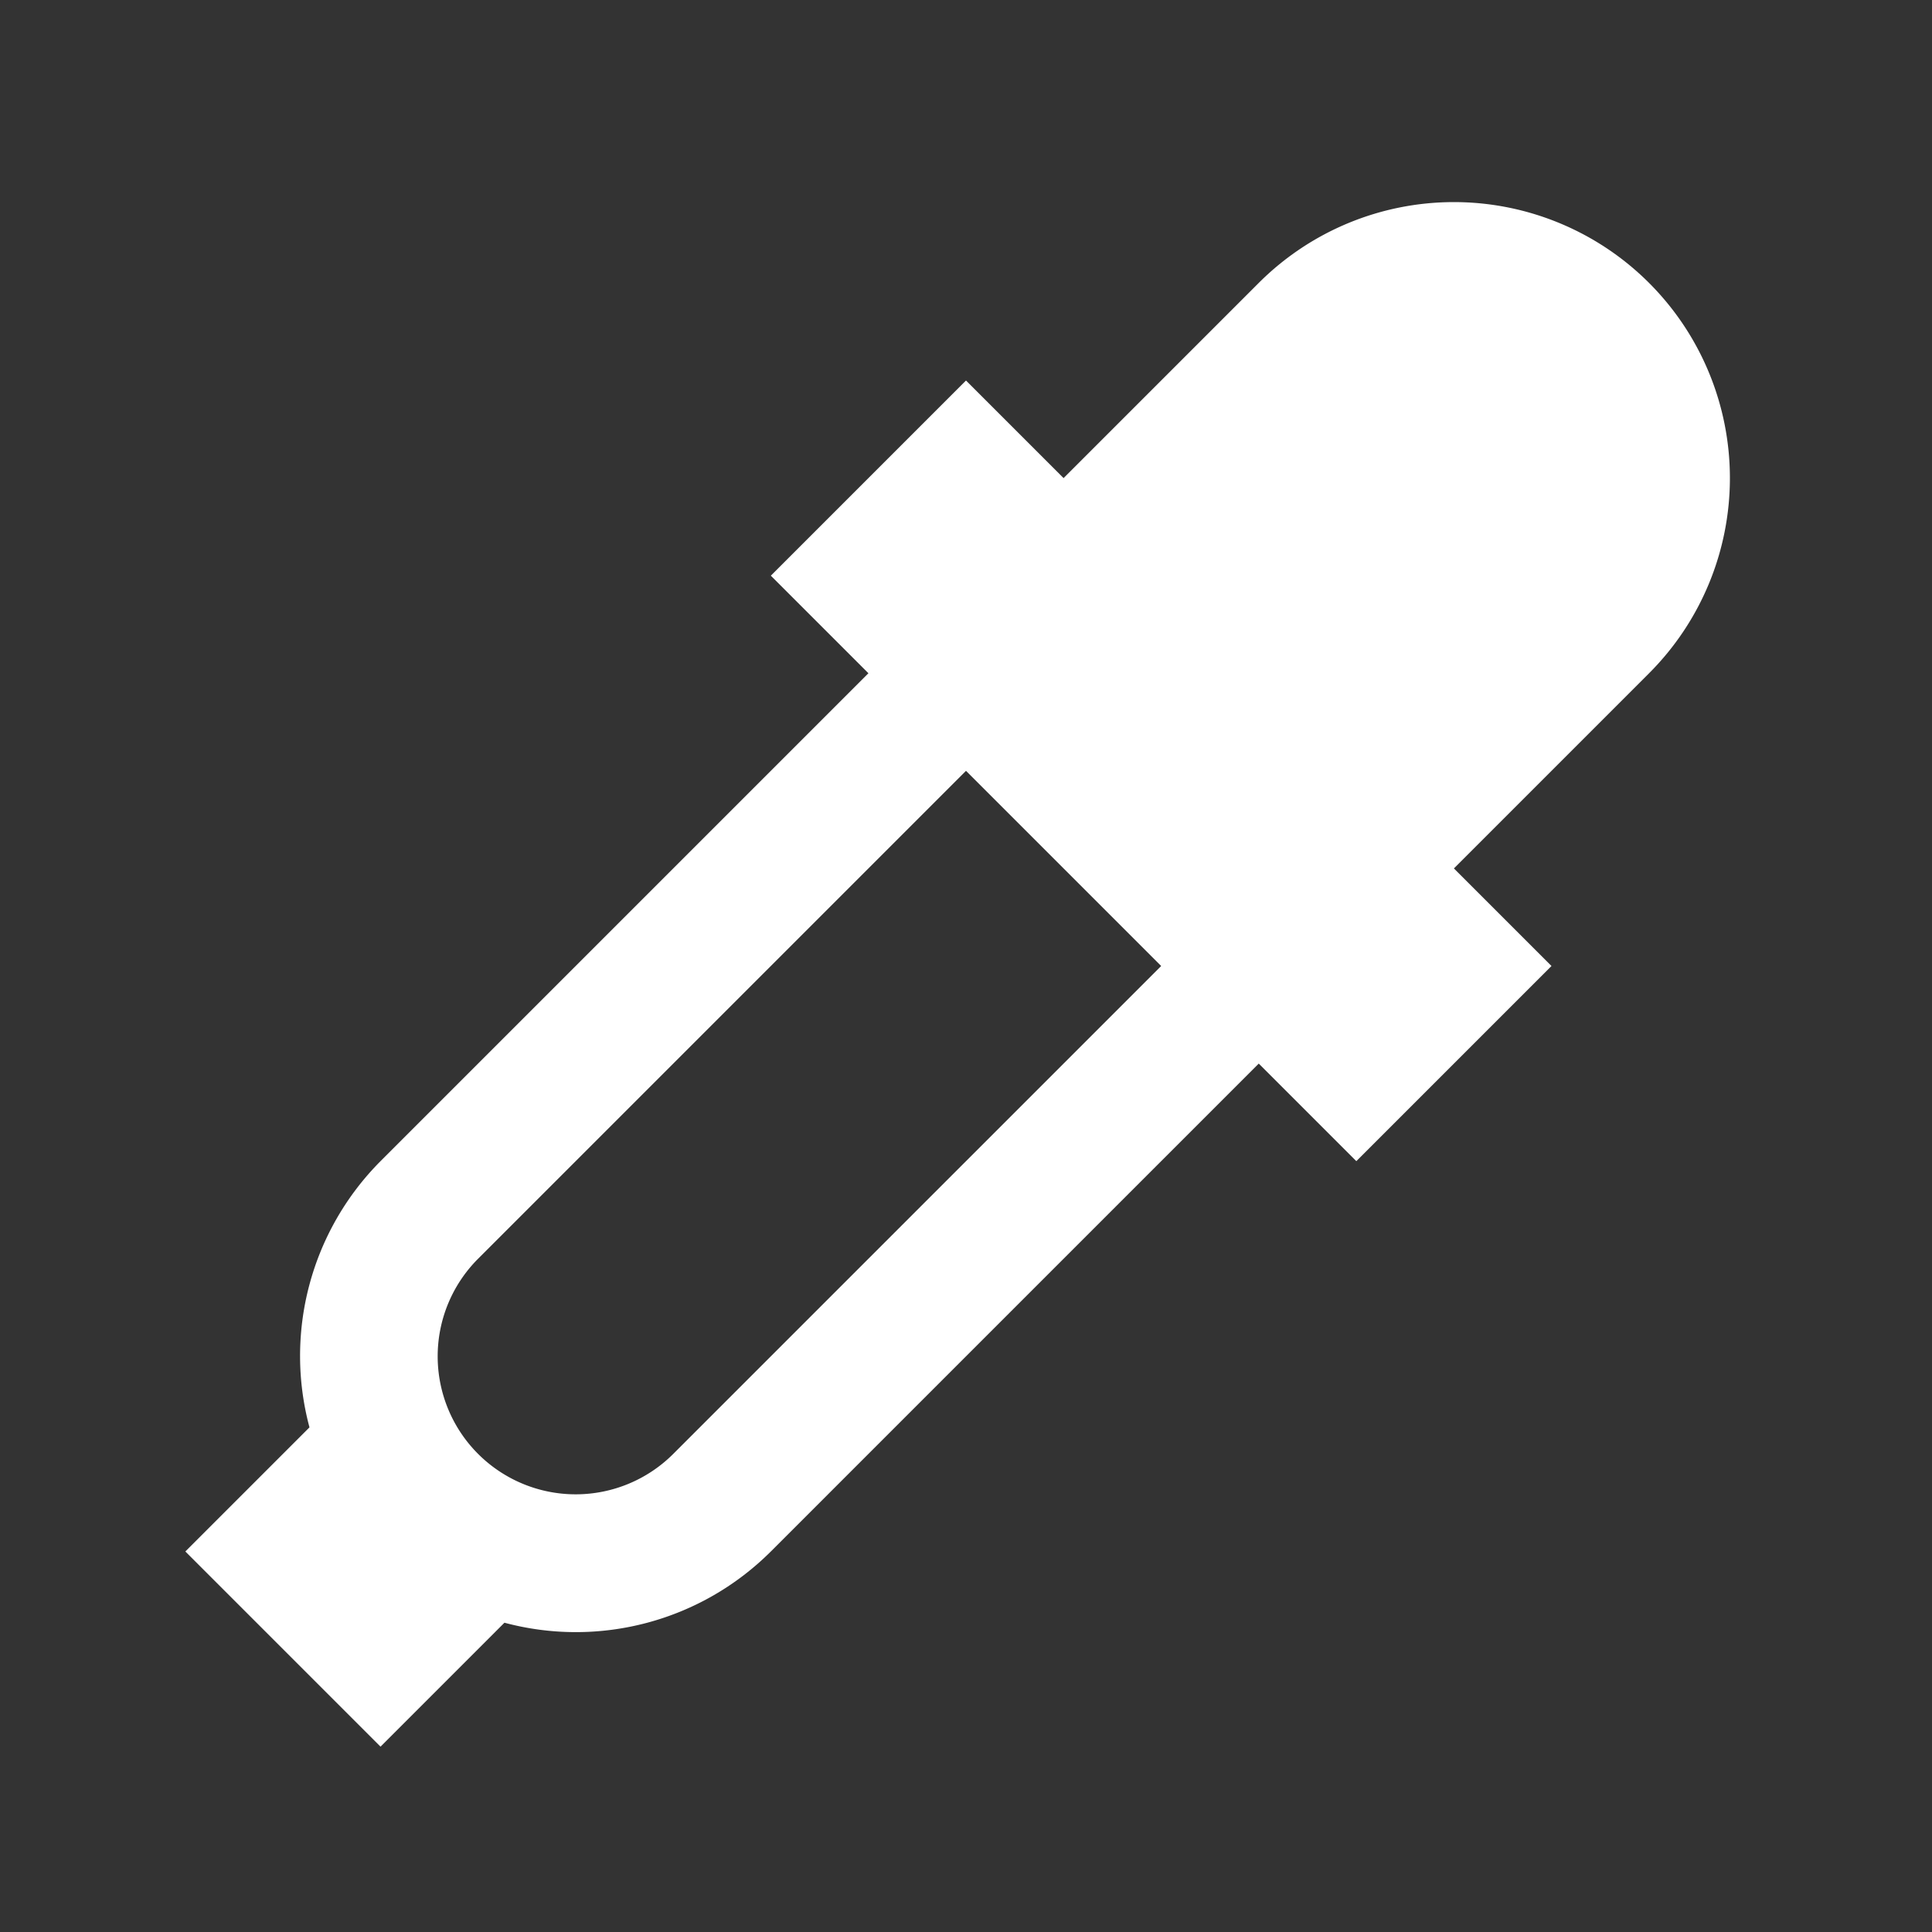 <svg xmlns="http://www.w3.org/2000/svg" width="14" height="14"><rect width="100%" height="100%" fill="#333333" stroke="none"/><path fill="#fff" d="M5 4h-1v2h1v5a2 2 0 001 1.728v1.272h2v-1.27a2 2 0 001-1.73v-5h1v-2h-1v-2a2 2 0 00-4 0zM6 6h2v5a1 1 0 01-2 0z" transform="rotate(45 7 7)"/></svg>